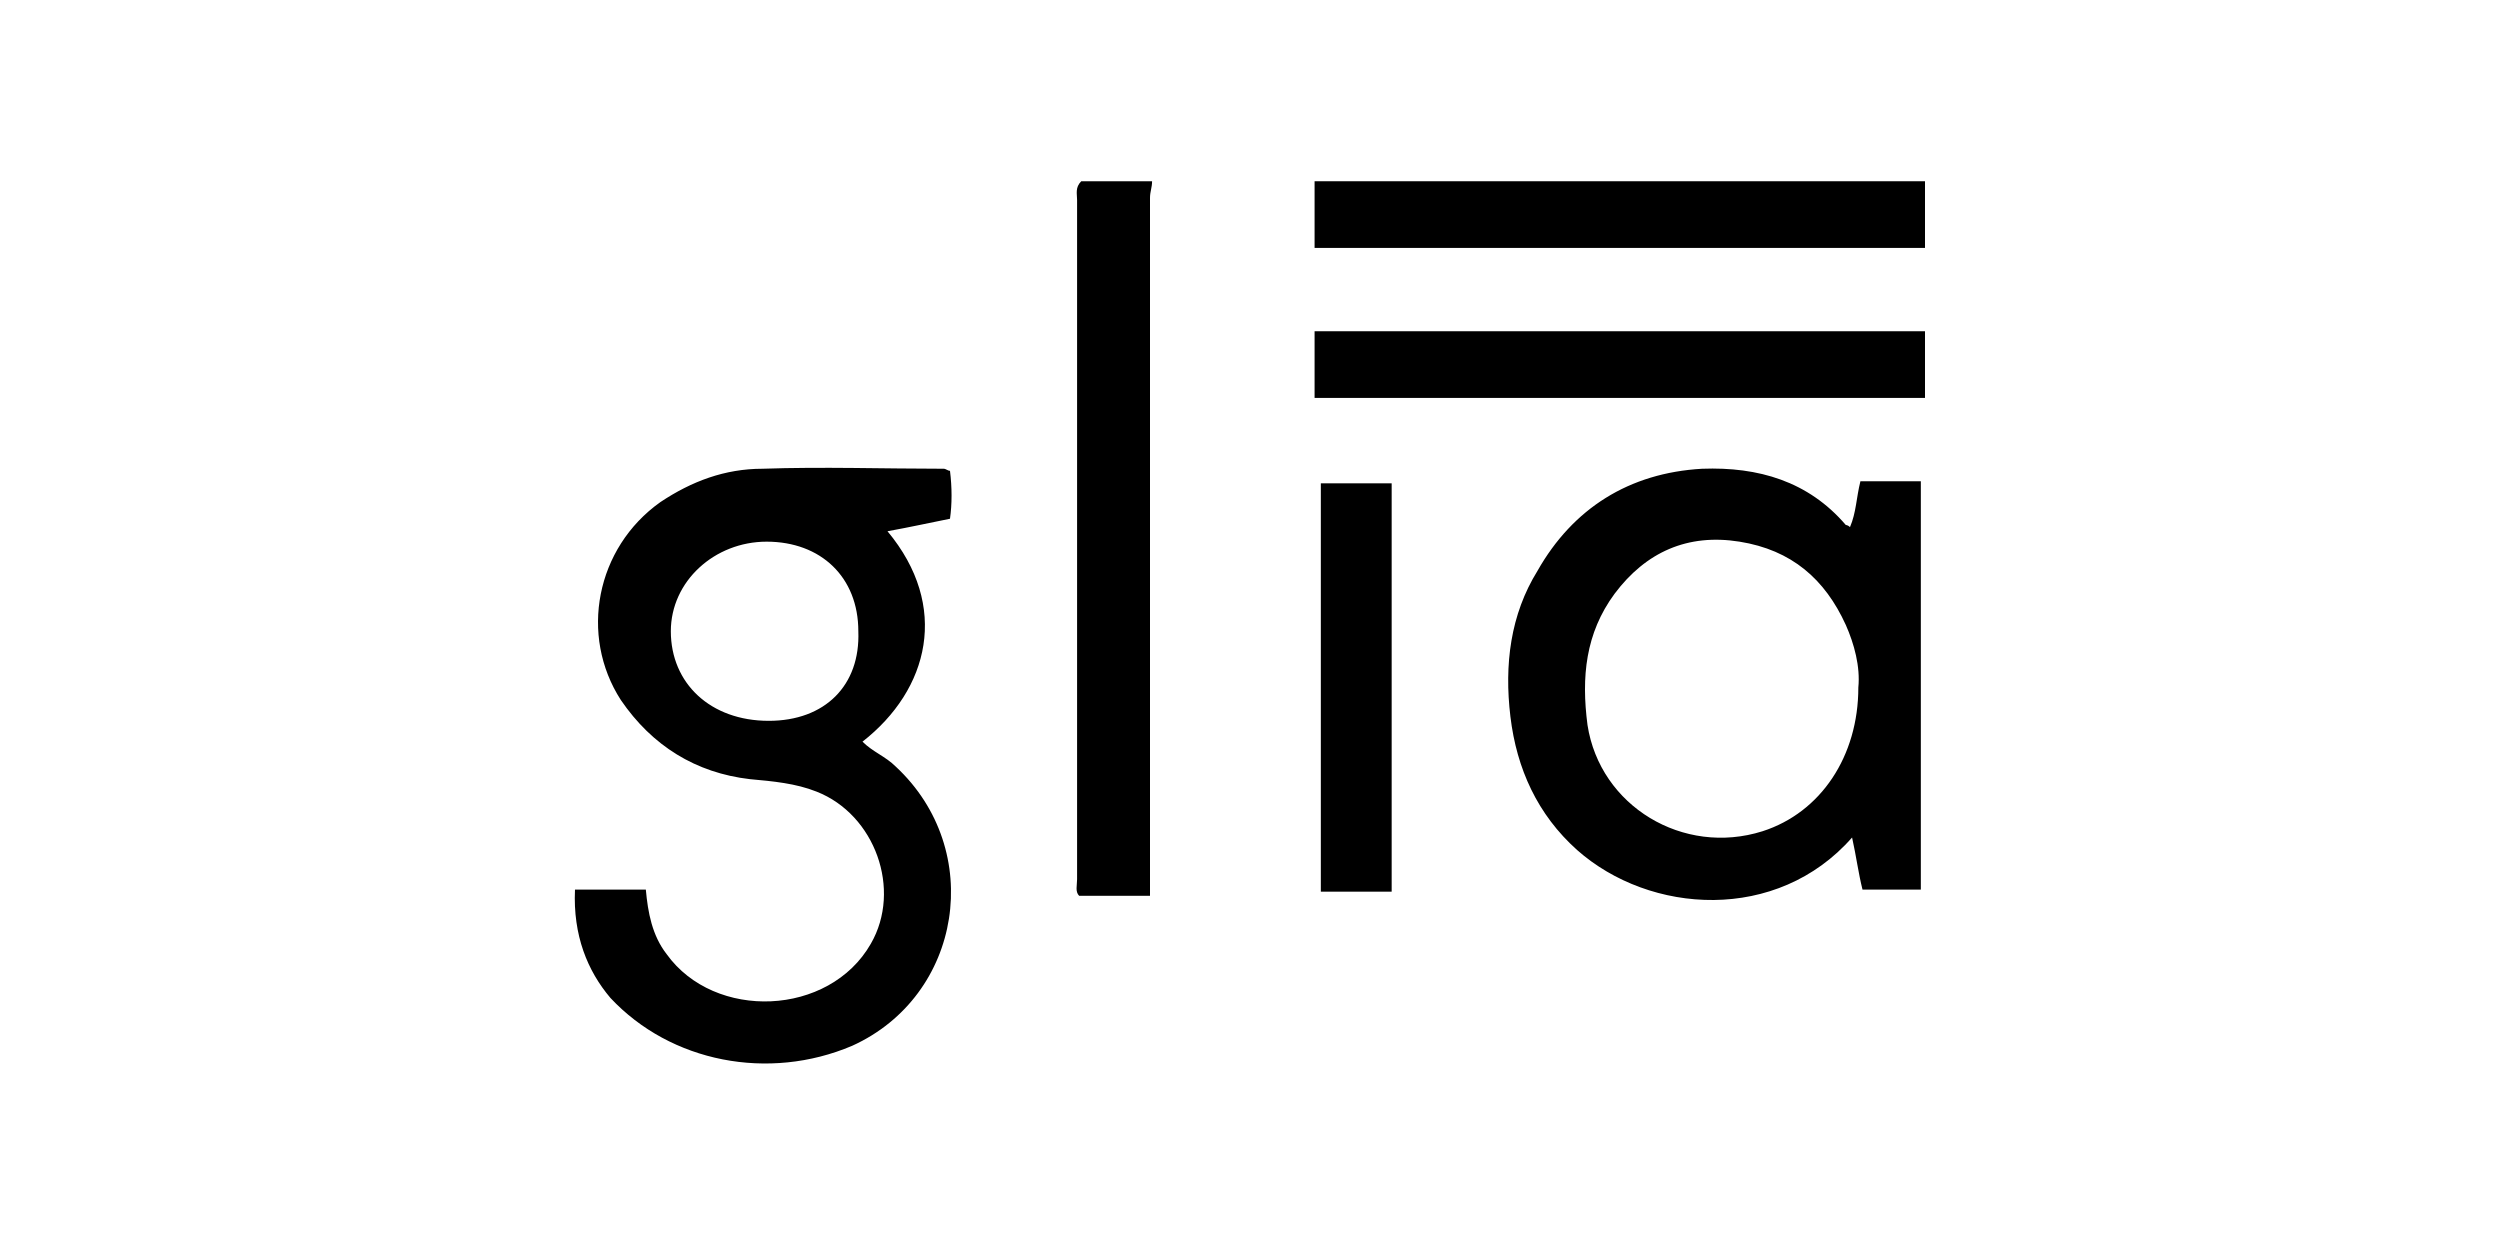 <svg version="1.1" xmlns="http://www.w3.org/2000/svg" x="0" y="0" width="120" height="60">
  <switch>
    <g>
      <path class="st0" d="M55.3 8.7c0 .3-.1.5-.1.8V43h-3.4c-.2-.2-.1-.5-.1-.8V9.6c0-.3-.1-.6.2-.9h3.4z"/>
      <path class="st1" d="M92.4 8.7v3.2H63.1V8.7h29.3z"/>
      <path class="st0" d="M27.6 42.7H31c.1 1.1.3 2.2 1 3.1 2.3 3.2 7.8 3 9.8-.5 1.5-2.6.2-6.2-2.6-7.3-1-.4-2.1-.5-3.2-.6-2.6-.3-4.7-1.6-6.2-3.8-2-3.1-1.2-7.3 1.9-9.5 1.5-1 3.1-1.6 4.9-1.6 2.9-.1 5.8 0 8.7 0 .1 0 .2.1.3.1.1.8.1 1.6 0 2.3-1 .2-1.9.4-3 .6 3 3.6 2 7.6-1.2 10.1.5.5 1.1.7 1.6 1.2 4.3 4 3.2 11-2.1 13.4-4 1.7-8.7.8-11.6-2.3-1.1-1.3-1.8-3-1.7-5.2zm9.3-8.1c2.7 0 4.4-1.7 4.3-4.3 0-2.6-1.8-4.3-4.4-4.3-2.5 0-4.6 1.9-4.6 4.3 0 2.5 1.9 4.3 4.7 4.3zm52.5 8.1c-.2-.8-.3-1.6-.5-2.5-3.6 4.1-9.7 3.7-13.2.6-1.9-1.7-2.9-3.9-3.2-6.4-.3-2.5 0-4.9 1.3-7 1.7-3 4.4-4.7 7.9-4.9 2.7-.1 5.1.6 6.9 2.7 0 0 .1 0 .2.1.3-.7.3-1.4.5-2.2h2.9v19.6h-2.8zm-.2-9.7c.1-1-.2-2.1-.6-3-1-2.2-2.6-3.6-5.1-4s-4.5.5-6 2.5c-1.4 1.9-1.6 4-1.3 6.3.6 3.9 4.6 6.3 8.4 5.1 2.8-.9 4.6-3.6 4.6-6.9z"/>
      <path class="st1" d="M63.1 19.1v-3.2h29.3v3.2H63.1z"/>
      <path class="st0" d="M63.4 23.2h3.4v19.6h-3.4V23.2z"/>
    </g>
  </switch>
</svg>
